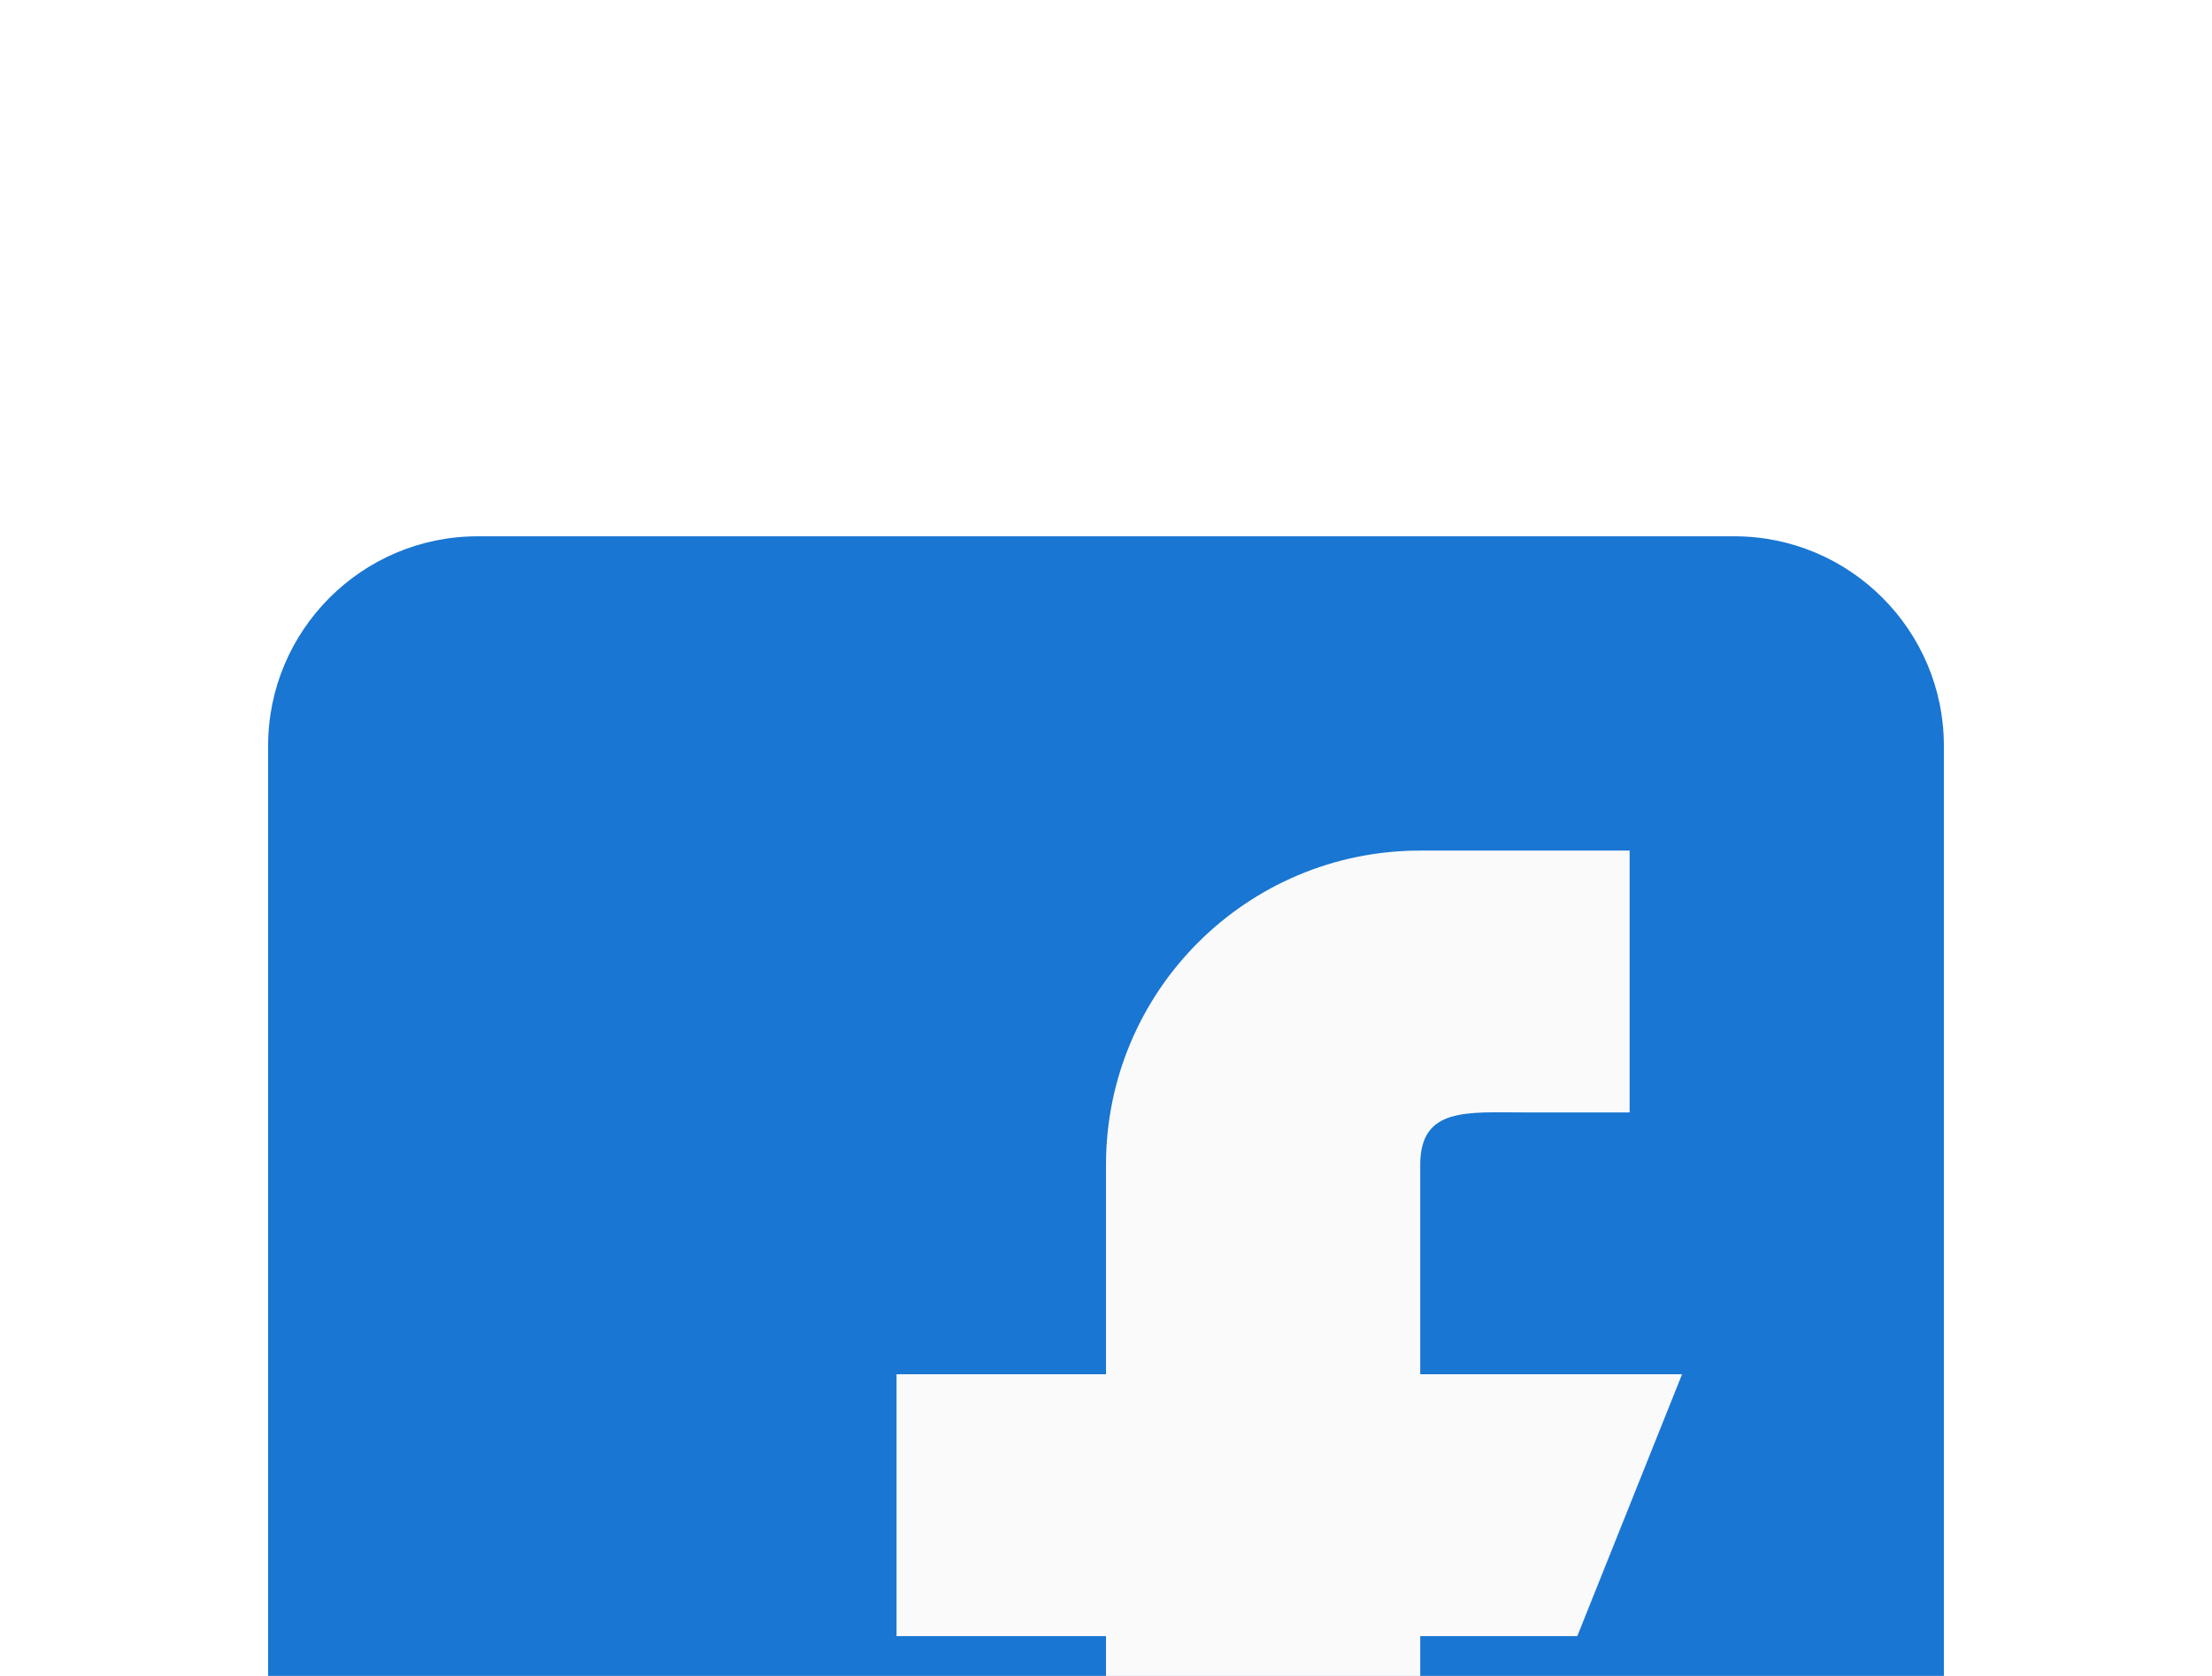 <svg width="33" height="25" viewBox="0 0 33 25" fill="none" xmlns="http://www.w3.org/2000/svg">
<g filter="url(#filter0_dd)">
<path d="M25.875 0H7.125C5.402 0 4 1.402 4 3.125V21.875C4 23.598 5.402 25 7.125 25H25.875C27.598 25 29 23.598 29 21.875V3.125C29 1.402 27.598 0 25.875 0Z" fill="#1976D2"/>
<path d="M25.094 12.5H21.188V9.375C21.188 8.512 21.887 8.594 22.75 8.594H24.312V4.688H21.188C18.598 4.688 16.5 6.786 16.5 9.375V12.5H13.375V16.406H16.5V25H21.188V16.406H23.531L25.094 12.5Z" fill="#FAFAFA"/>
</g>
<defs>
<filter id="filter0_dd" x="0" y="0" width="33" height="33" filterUnits="userSpaceOnUse" color-interpolation-filters="sRGB">
<feFlood flood-opacity="0" result="BackgroundImageFix"/>
<feColorMatrix in="SourceAlpha" type="matrix" values="0 0 0 0 0 0 0 0 0 0 0 0 0 0 0 0 0 0 127 0"/>
<feOffset dy="4"/>
<feGaussianBlur stdDeviation="2"/>
<feColorMatrix type="matrix" values="0 0 0 0 0 0 0 0 0 0 0 0 0 0 0 0 0 0 0.25 0"/>
<feBlend mode="normal" in2="BackgroundImageFix" result="effect1_dropShadow"/>
<feColorMatrix in="SourceAlpha" type="matrix" values="0 0 0 0 0 0 0 0 0 0 0 0 0 0 0 0 0 0 127 0"/>
<feOffset dy="4"/>
<feGaussianBlur stdDeviation="2"/>
<feColorMatrix type="matrix" values="0 0 0 0 0 0 0 0 0 0 0 0 0 0 0 0 0 0 0.25 0"/>
<feBlend mode="normal" in2="effect1_dropShadow" result="effect2_dropShadow"/>
<feBlend mode="normal" in="SourceGraphic" in2="effect2_dropShadow" result="shape"/>
</filter>
</defs>
</svg>
